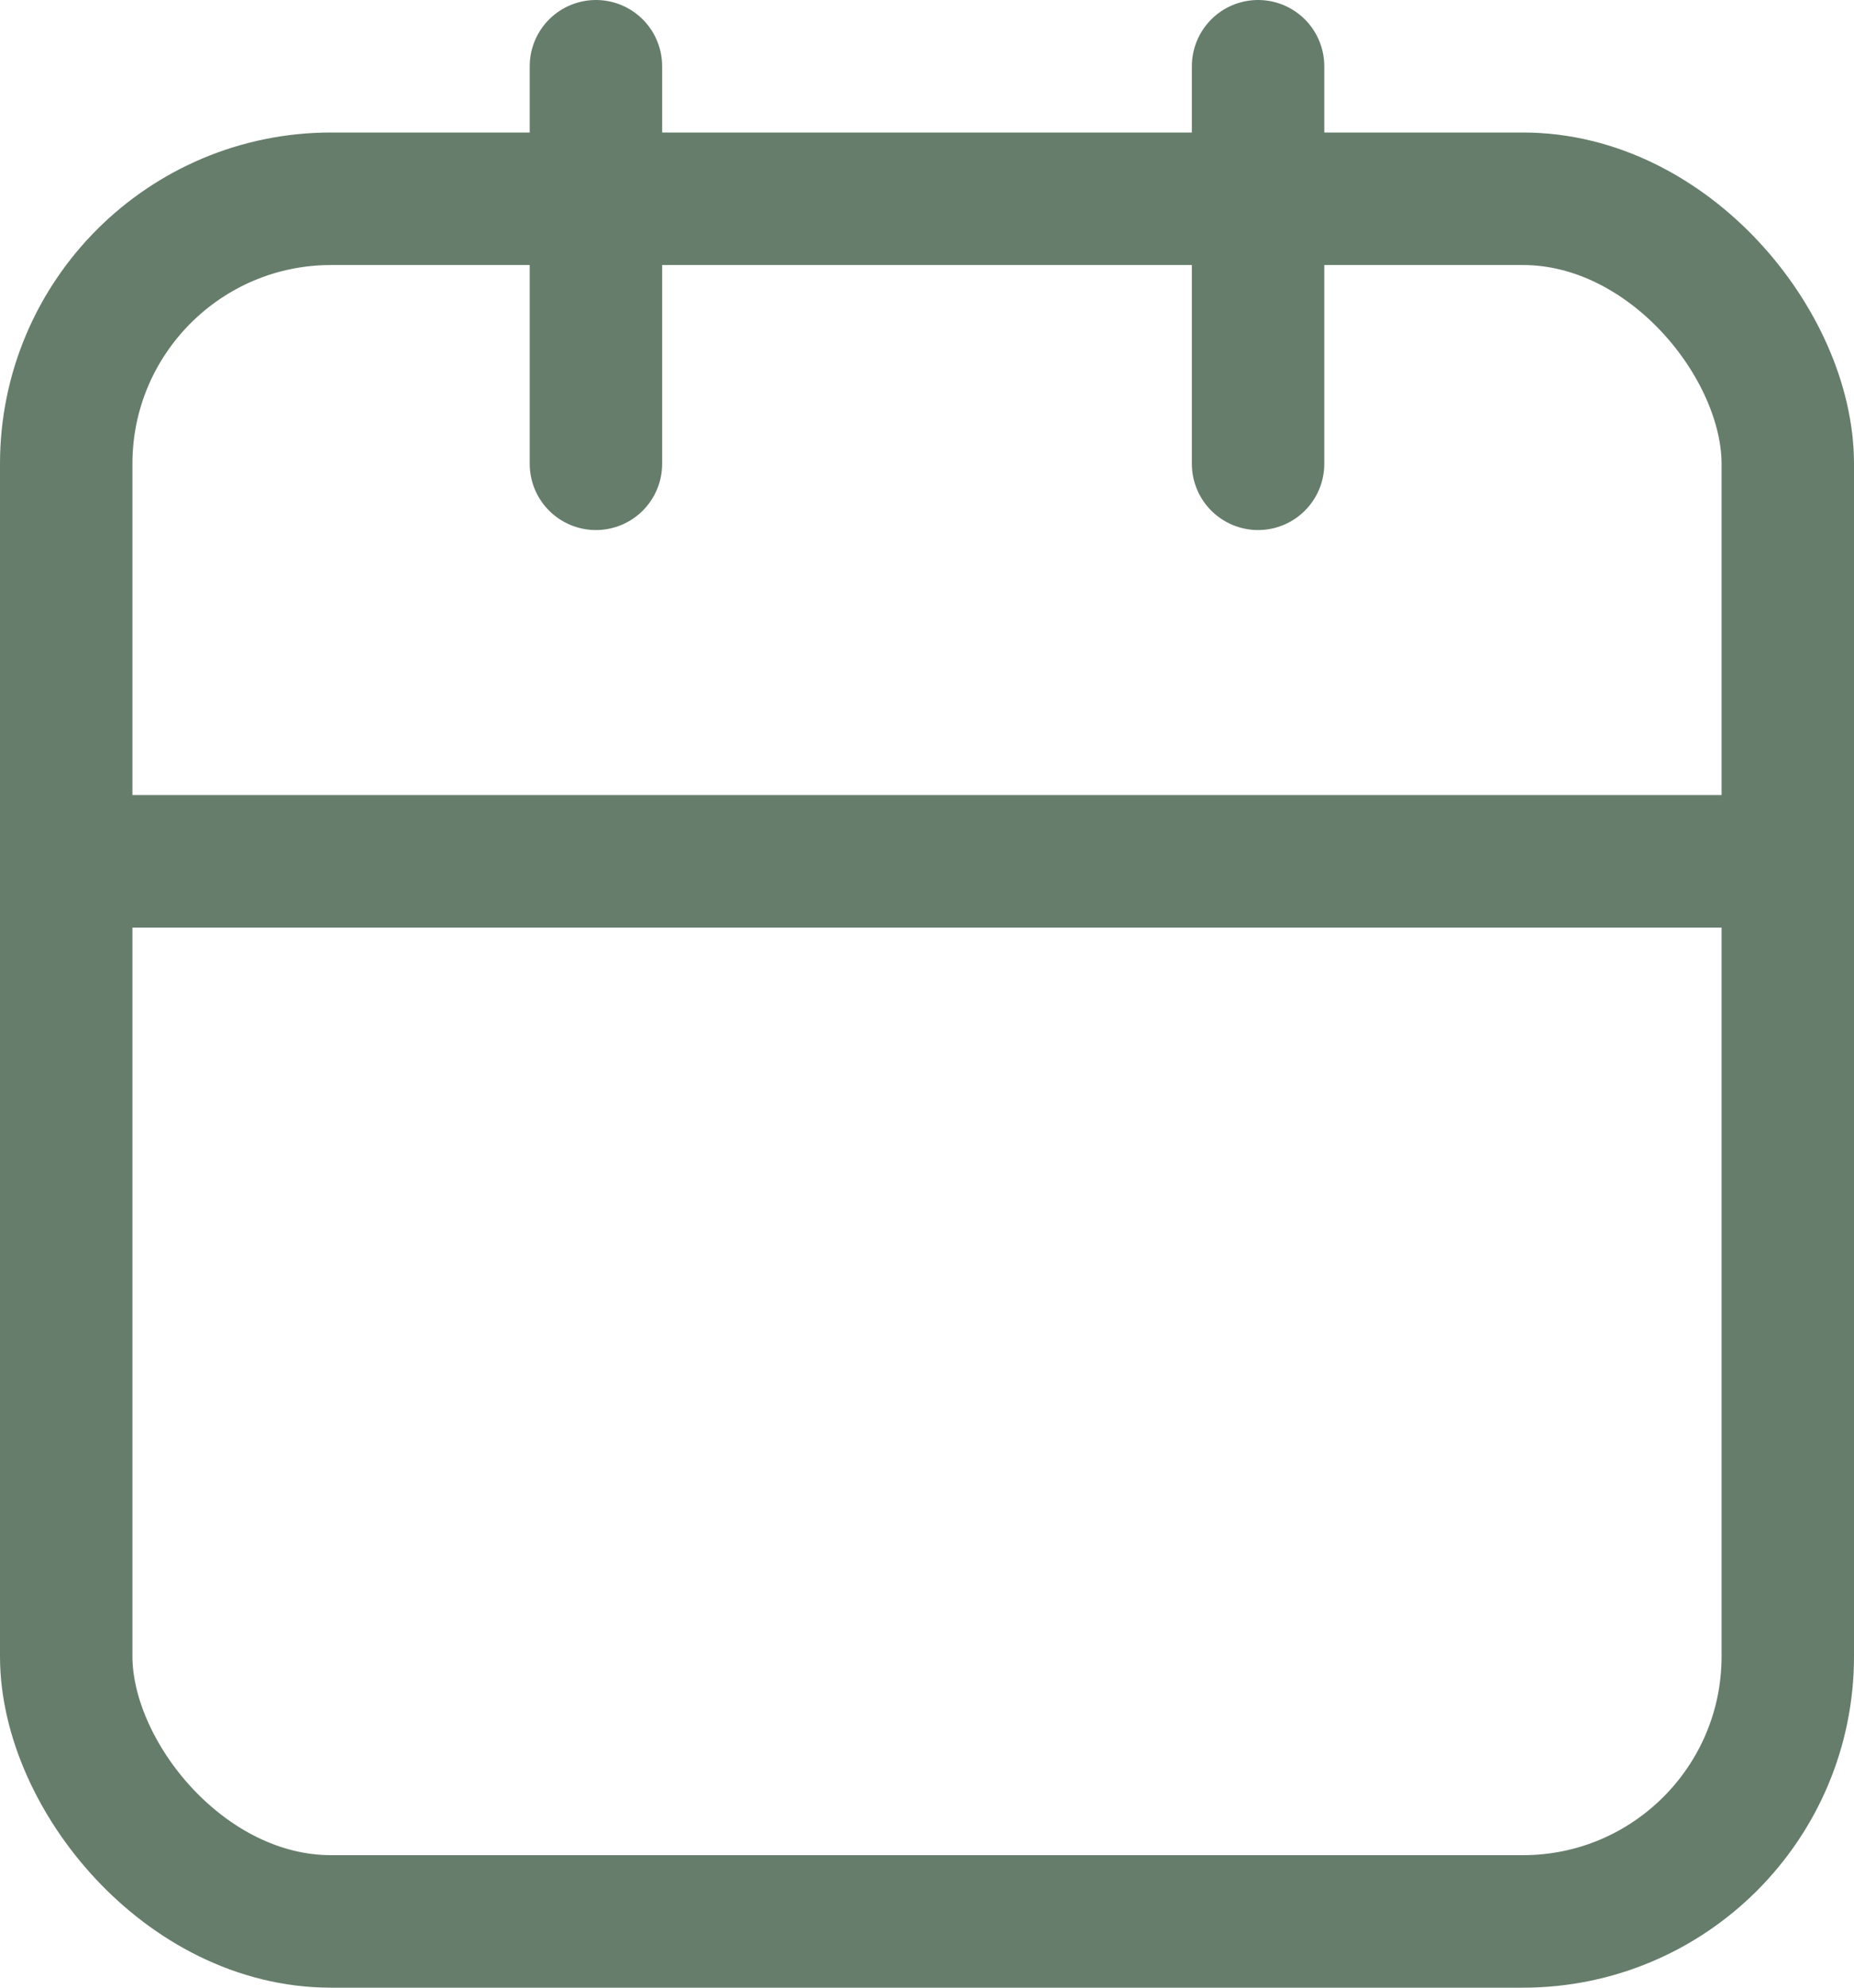<svg xmlns="http://www.w3.org/2000/svg" width="14" height="15" viewBox="0 0 14 15">
  <g id="calendar_1_" data-name="calendar (1)" transform="translate(-2.5 -1.5)">
    <rect id="Rectangle_164" data-name="Rectangle 164" width="13" height="13" rx="2" transform="translate(3 3)" fill="none" stroke="#667d6b" stroke-linecap="round" stroke-linejoin="round" stroke-width="1"/>
    <line id="Line_51" data-name="Line 51" y2="3" transform="translate(12 2)" fill="none" stroke="#667d6b" stroke-linecap="round" stroke-linejoin="round" stroke-width="1"/>
    <line id="Line_52" data-name="Line 52" y2="3" transform="translate(7 2)" fill="none" stroke="#667d6b" stroke-linecap="round" stroke-linejoin="round" stroke-width="1"/>
    <line id="Line_53" data-name="Line 53" x2="13" transform="translate(3 8)" fill="none" stroke="#667d6b" stroke-linecap="round" stroke-linejoin="round" stroke-width="1"/>
  </g>
</svg>
